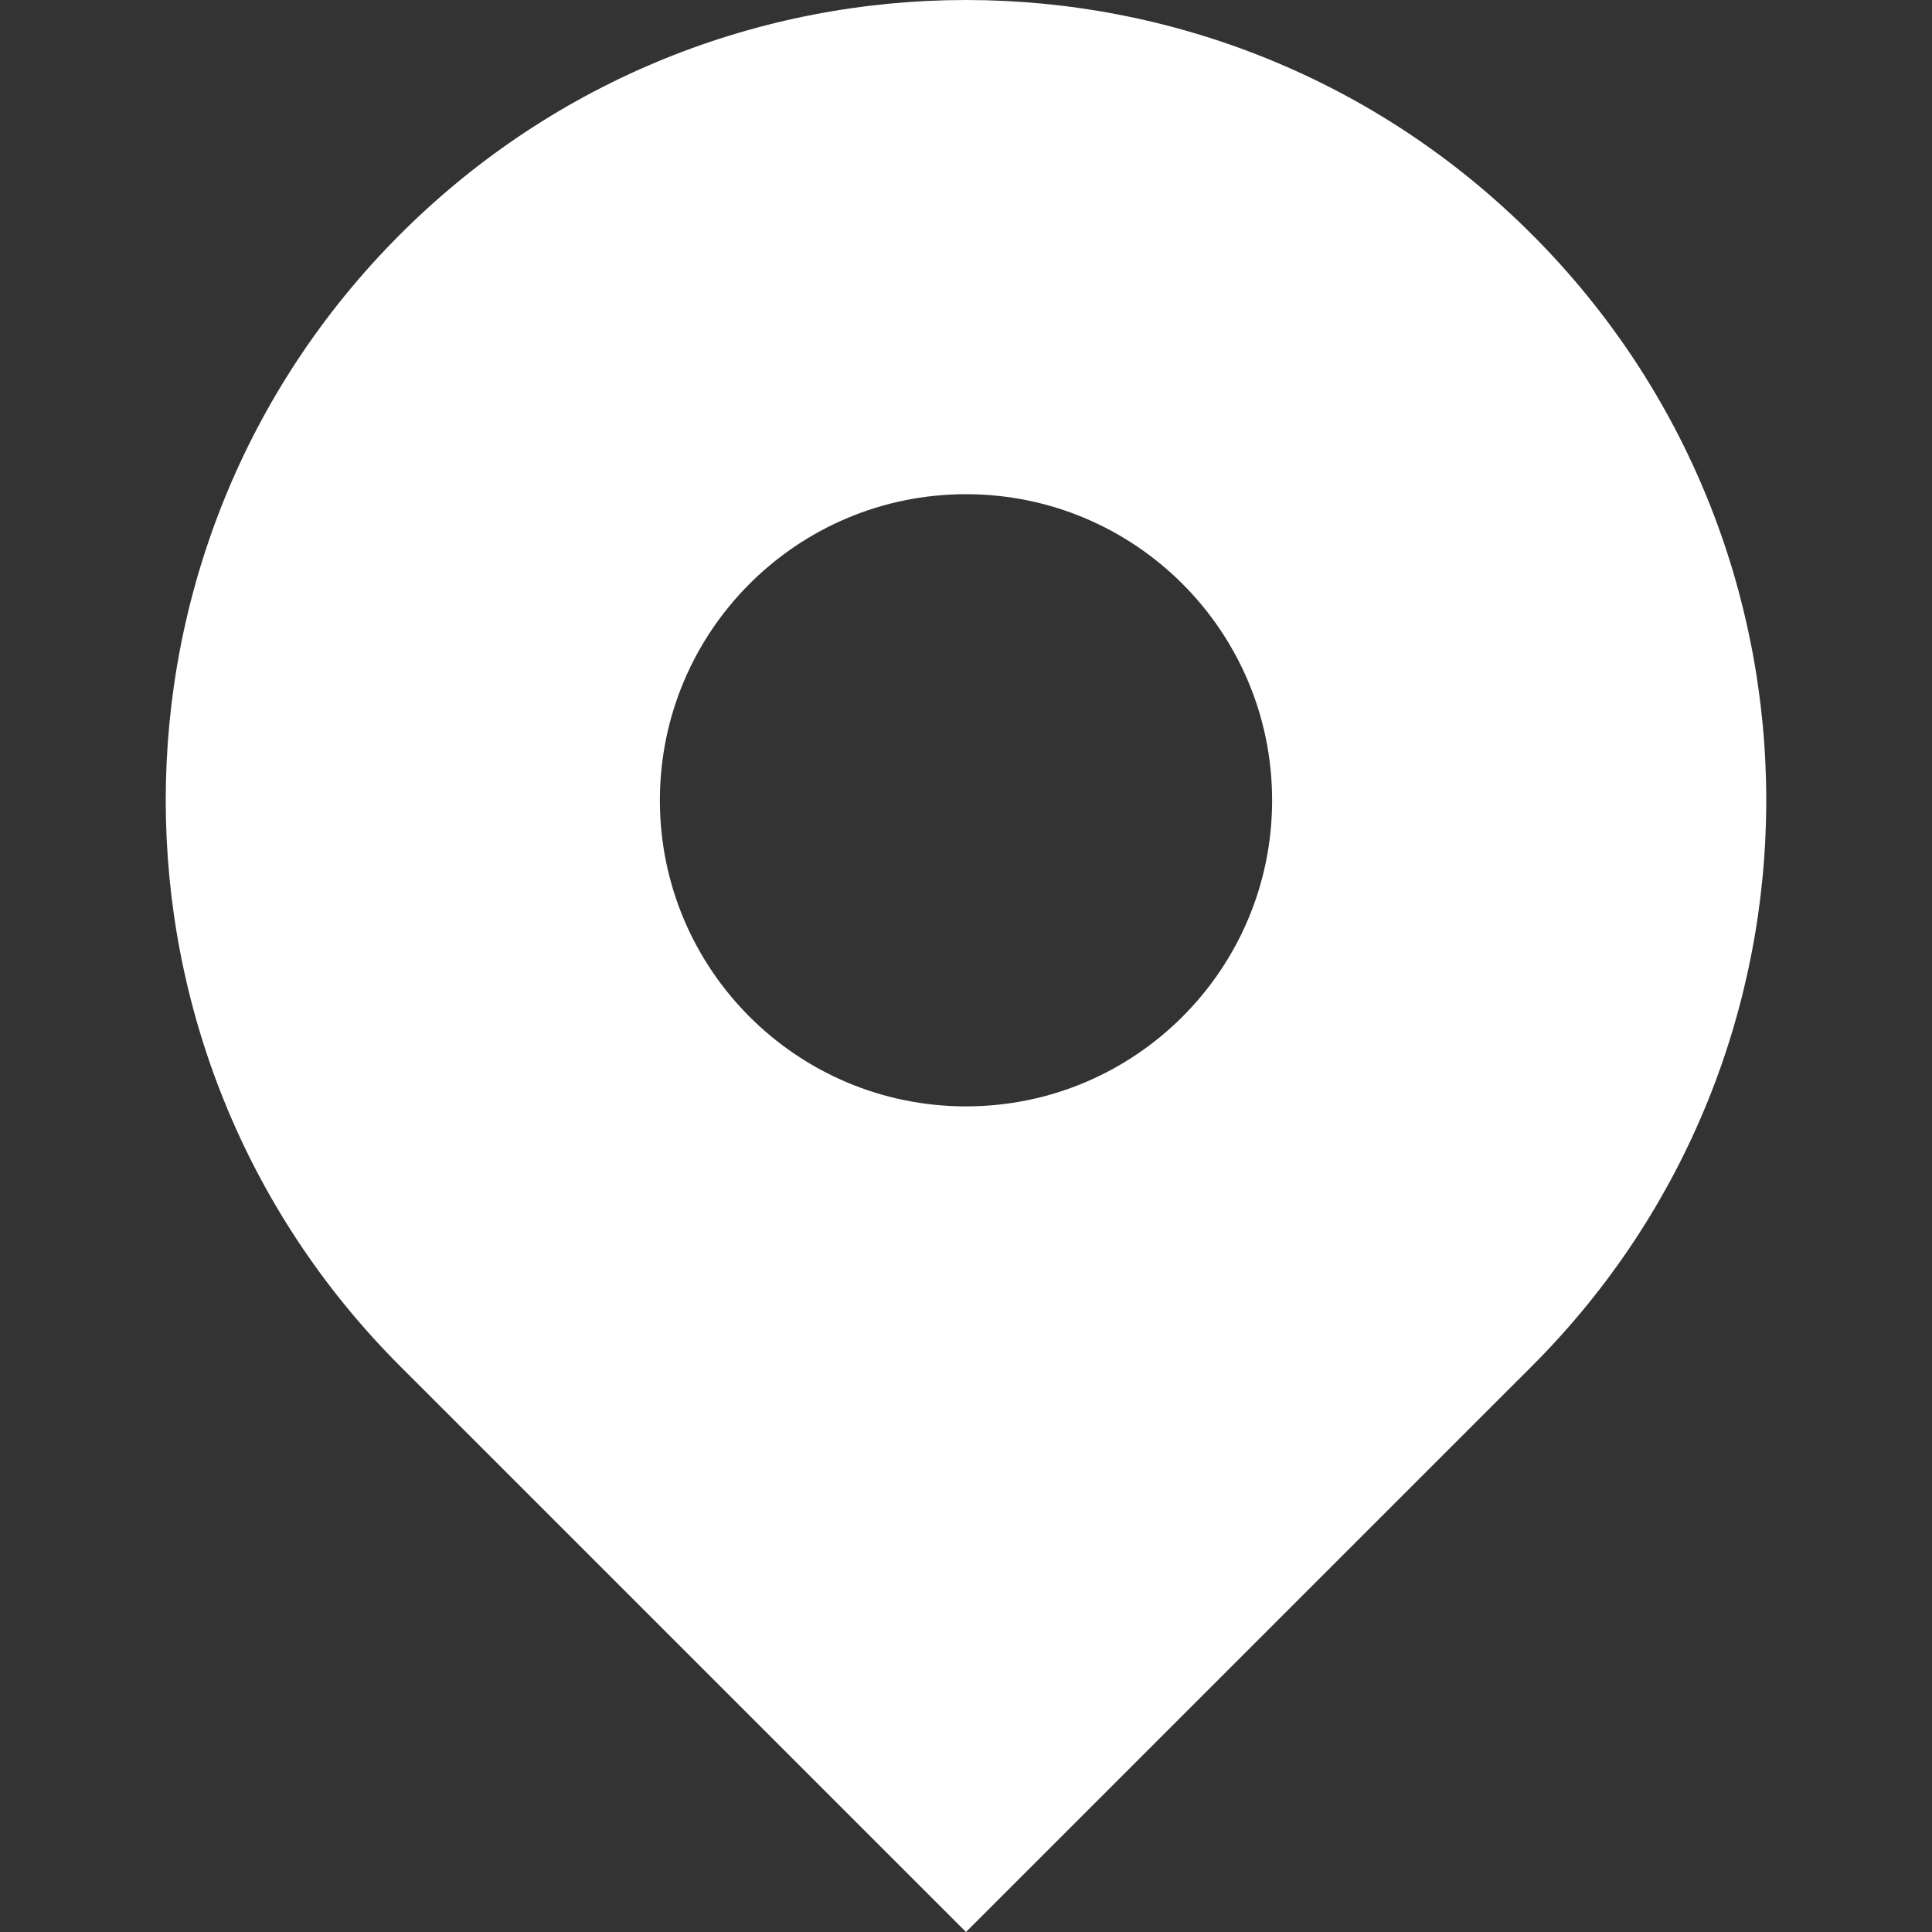 <!--?xml version="1.0" encoding="utf-8"?-->
<!-- Generator: Adobe Illustrator 15.1.0, SVG Export Plug-In . SVG Version: 6.00 Build 0)  -->

<svg version="1.1" id="_x32_" xmlns="http://www.w3.org/2000/svg" xmlns:xlink="http://www.w3.org/1999/xlink" x="0px" y="0px" width="512px" height="512px" viewBox="0 0 512 512" style="width: 64px; height: 64px; opacity: 1;" xml:space="preserve">
<rect x="0" y="0" width="512" height="512" fill="#333333" stroke="none"/>
<style type="text/css">

	.st0{fill:#4B4B4B;}

</style>
<g>
	<path class="st0" d="M405.969,62.123c-82.828-82.828-217.109-82.828-299.938,0c-82.813,82.813-82.813,217.109,0,299.922
		L256,511.998l149.969-149.953C488.781,279.232,488.781,144.936,405.969,62.123z M256,293.201
		c-44.797,0-81.125-36.313-81.125-81.109c0-44.813,36.328-81.125,81.125-81.125s81.125,36.313,81.125,81.125
		C337.125,256.889,300.797,293.201,256,293.201z" style="fill: rgb(255, 255, 255);"></path>
</g>
</svg>
